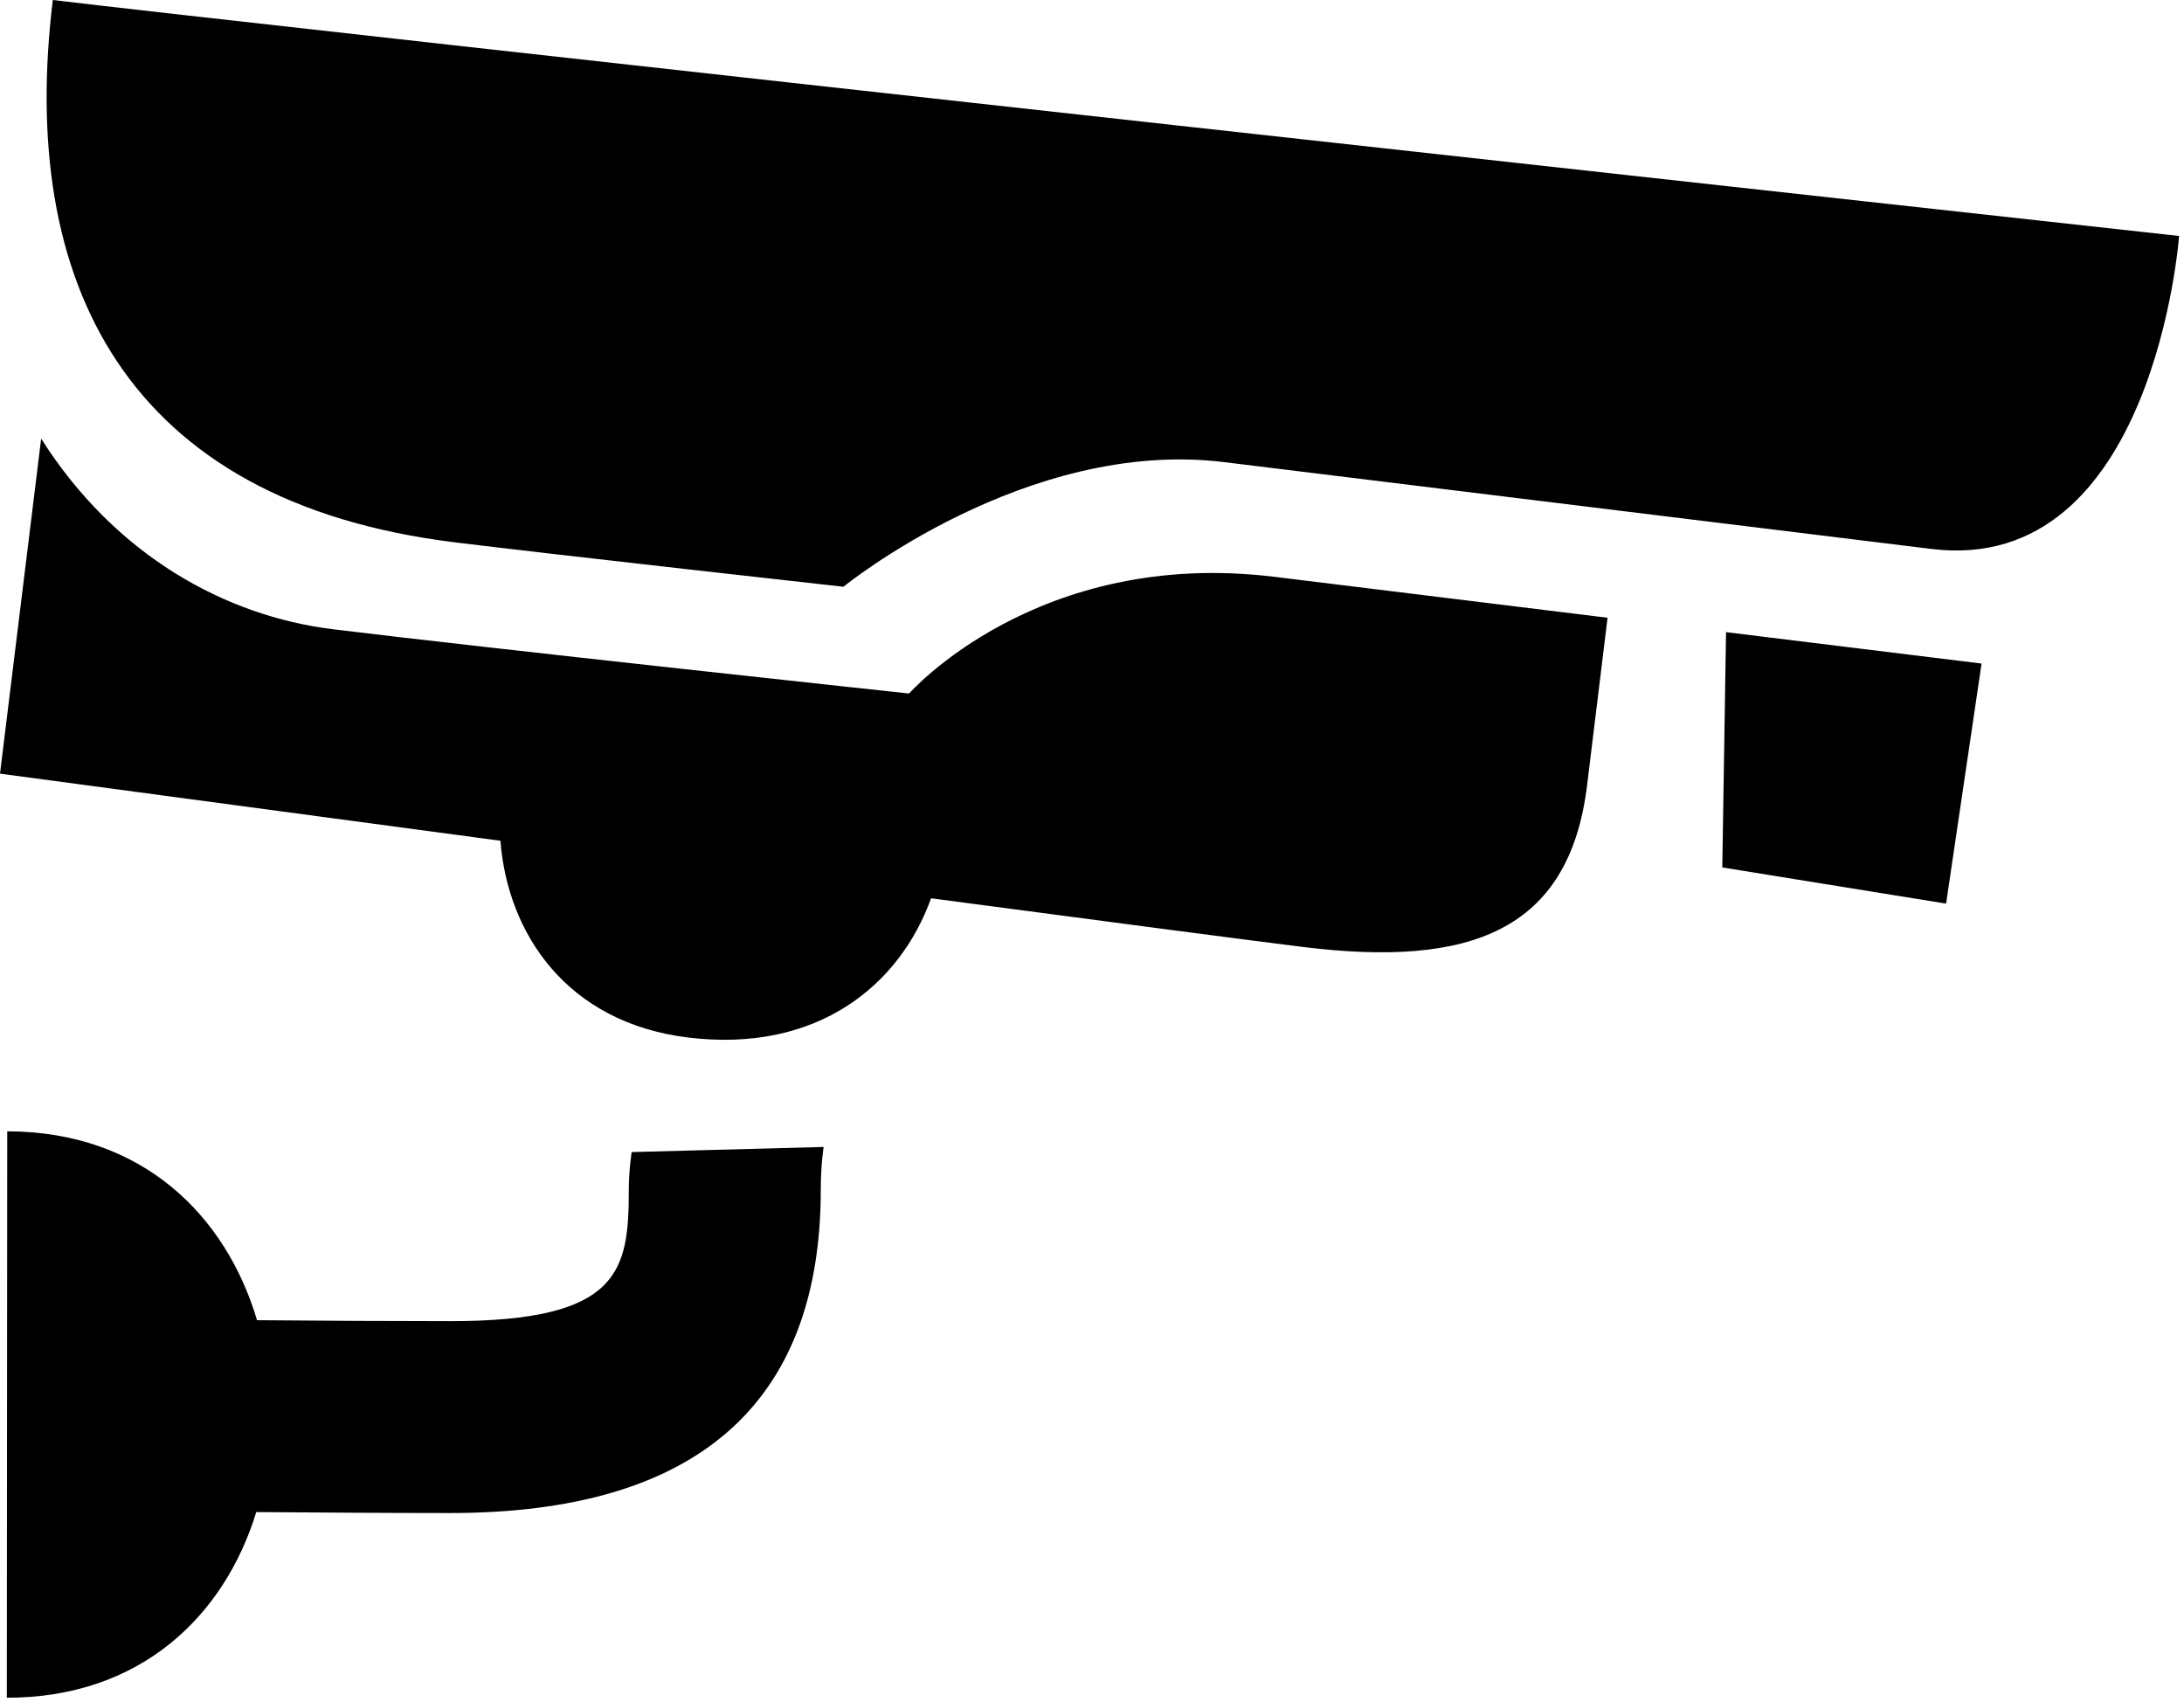 <?xml version="1.0" encoding="UTF-8" standalone="no"?>
<!-- Uploaded to: SVG Repo, www.svgrepo.com, Generator: SVG Repo Mixer Tools -->

<svg id="security" viewBox="0 0 32 24.93" version="1.1"  xmlns:inkscape="http://www.inkscape.org/namespaces/inkscape" xmlns:sodipodi="http://sodipodi.sourceforge.net/DTD/sodipodi-0.dtd" xmlns="http://www.w3.org/2000/svg" xmlns:svg="http://www.w3.org/2000/svg">
  <defs id="defs1" />
  <sodipodi:namedview showborder="false" borderlayer="false" inkscape:showpageshadow="false" showguides="false" id="namedview1" pagecolor="#ffffff" bordercolor="#000000" borderopacity="0.25" inkscape:pageopacity="0.0" inkscape:pagecheckerboard="0" inkscape:deskcolor="#d1d1d1" />
  <path d="M 28.298,8.042 C 26.971,7.88 19.241,6.93 17.935,6.77 15.034,6.414 12.358,8.596 12.358,8.596 c 0,0 -4.237,-0.471 -5.688,-0.65 C 1.835,7.353 0.267,4.135 0.774,0 3.002,0.274 31.928,3.457 31.928,3.457 c 0,0 -0.366,4.986 -3.63,4.585 z M 4.875,9.218 c 2.246,0.276 8.445,0.942 8.445,0.942 0,0 1.878,-2.137 5.358,-1.709 0.572,0.07 2.571,0.315 4.876,0.599 -0.116,0.953 -0.227,1.862 -0.3,2.454 -0.262,2.139 -1.713,2.67 -4.155,2.37 -0.757,-0.093 -2.884,-0.373 -5.457,-0.714 -0.461,1.278 -1.67,2.272 -3.566,2.039 C 8.316,14.981 7.44,13.693 7.332,12.317 3.389,11.789 0,11.334 0,11.334 L 0.603,6.426 C 1.691,8.142 3.307,9.025 4.875,9.218 Z M 3.766,19.341 c 0.916,0.008 1.938,0.014 2.832,0.014 2.488,0 2.615,-0.732 2.615,-1.926 0,-0.277 0.042,-0.551 0.042,-0.551 l 2.813,-0.075 c 0,0 -0.042,0.252 -0.042,0.625 0,3.144 -1.826,4.738 -5.428,4.738 -0.898,0 -1.924,-0.007 -2.843,-0.014 -0.461,1.502 -1.677,2.72 -3.655,2.72 l 0.006,-8.298 C 2.096,16.577 3.314,17.819 3.766,19.341 Z m 25.268,-9.62 -0.52,3.517 -3.279,-0.53 0.055,-3.447 c 1.298,0.16 2.605,0.32 3.744,0.46 z" fill="#000000" id="cam-svg" />
</svg>

